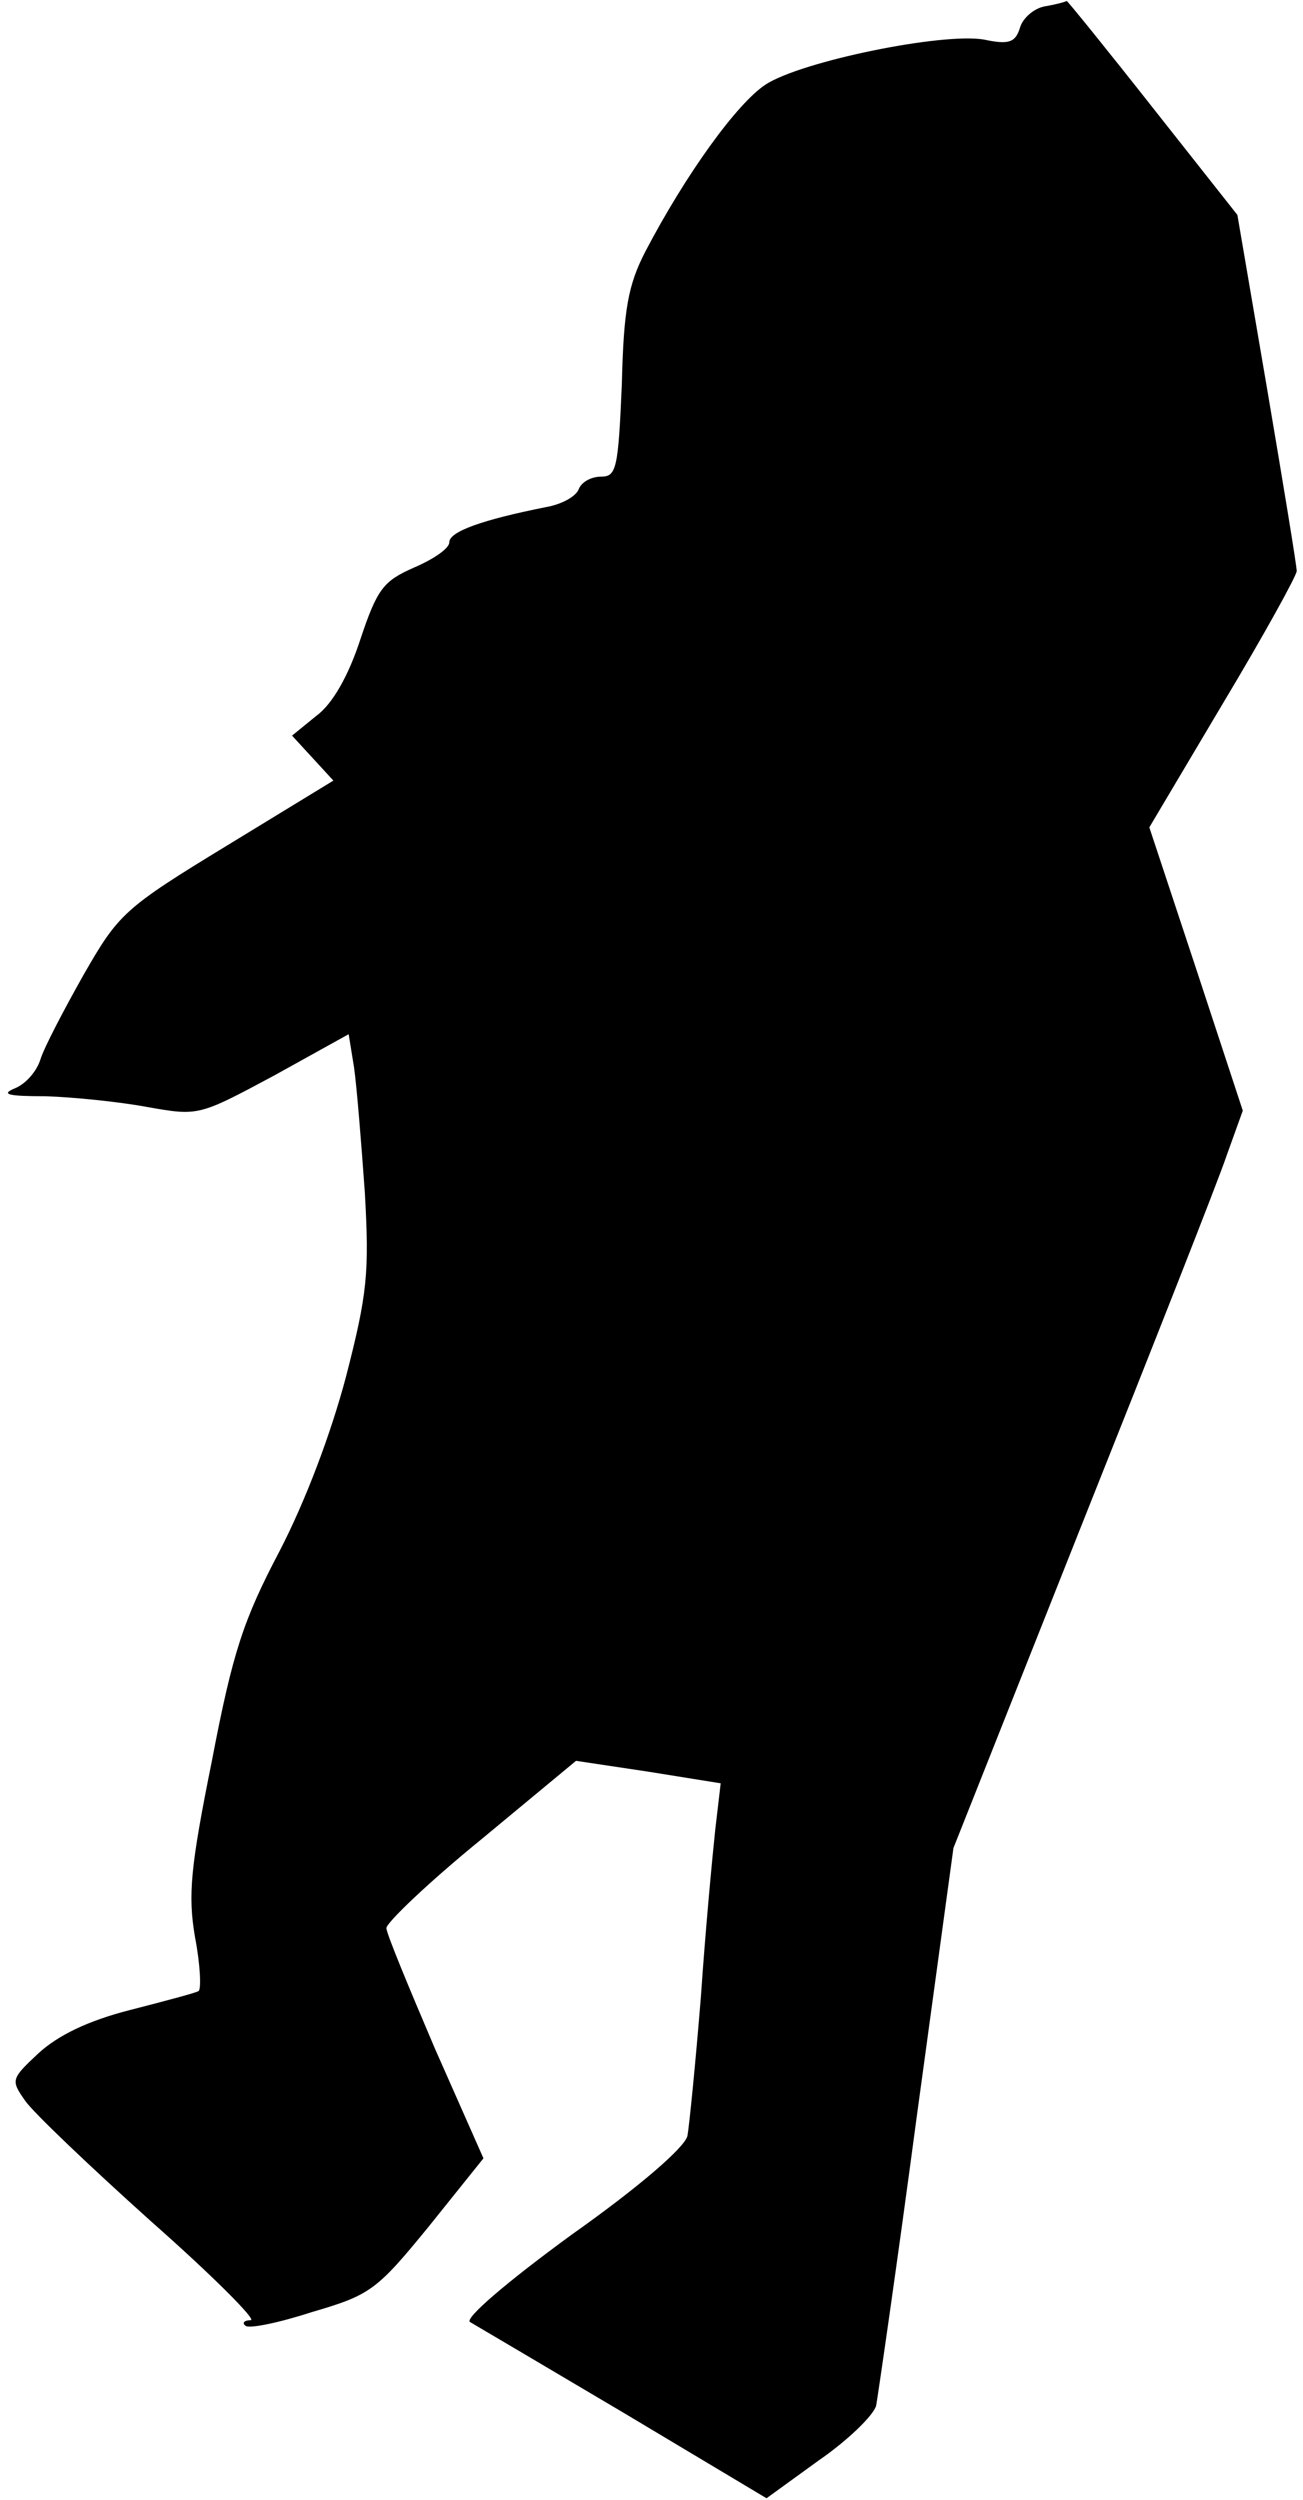 <?xml version="1.0" standalone="no"?>
<!DOCTYPE svg PUBLIC "-//W3C//DTD SVG 20010904//EN"
 "http://www.w3.org/TR/2001/REC-SVG-20010904/DTD/svg10.dtd">
<svg version="1.0" xmlns="http://www.w3.org/2000/svg"
 width="145pt" height="278pt" viewBox="0 0 145 278"
 preserveAspectRatio="xMidYMid meet">
<g transform="translate(0,278) scale(0.1,-0.1)"
fill="#000000" stroke="none">
<path fill="#000000" stroke="none" d="M1163 2773 c-12 -2 -25 -13 -28 -24 -5
-16 -12 -19 -40 -13 -46 8 -203 -24 -243 -50 -32 -21 -89 -100 -134 -186 -19
-37 -24 -64 -26 -147 -4 -94 -6 -103 -23 -103 -11 0 -22 -6 -25 -14 -3 -8 -19
-17 -37 -20 -70 -14 -107 -27 -107 -39 0 -7 -18 -19 -39 -28 -34 -15 -41 -23
-60 -80 -13 -40 -31 -72 -49 -85 l-27 -22 23 -25 23 -25 -118 -72 c-115 -70
-121 -76 -160 -144 -22 -39 -44 -81 -48 -94 -4 -13 -16 -27 -28 -32 -17 -7 -8
-9 34 -9 30 -1 81 -6 113 -12 57 -10 57 -10 141 35 l83 46 6 -37 c3 -21 8 -83
12 -139 5 -89 3 -112 -21 -205 -17 -64 -45 -138 -74 -194 -40 -76 -52 -112
-75 -232 -24 -119 -27 -150 -19 -197 6 -31 7 -58 4 -60 -3 -2 -37 -11 -76 -21
-47 -12 -80 -28 -102 -48 -31 -29 -31 -30 -15 -53 9 -13 72 -73 140 -134 68
-60 118 -110 111 -110 -7 0 -10 -3 -6 -6 3 -4 37 3 74 15 65 19 72 24 130 95
l61 76 -54 122 c-29 68 -54 128 -54 134 0 6 47 51 106 99 l105 87 80 -12 81
-13 -6 -51 c-3 -28 -11 -112 -16 -186 -6 -74 -13 -144 -15 -155 -3 -13 -54
-57 -129 -110 -74 -54 -119 -93 -113 -97 7 -4 83 -49 171 -101 l159 -95 58 42
c32 22 61 50 64 61 2 11 23 155 45 320 l41 300 143 360 c79 198 152 383 161
410 l18 50 -52 158 -52 157 82 138 c45 75 82 142 82 147 0 6 -15 97 -33 203
l-33 193 -94 119 c-52 66 -95 119 -96 119 -1 -1 -12 -4 -24 -6z"/>
</g>
</svg>
